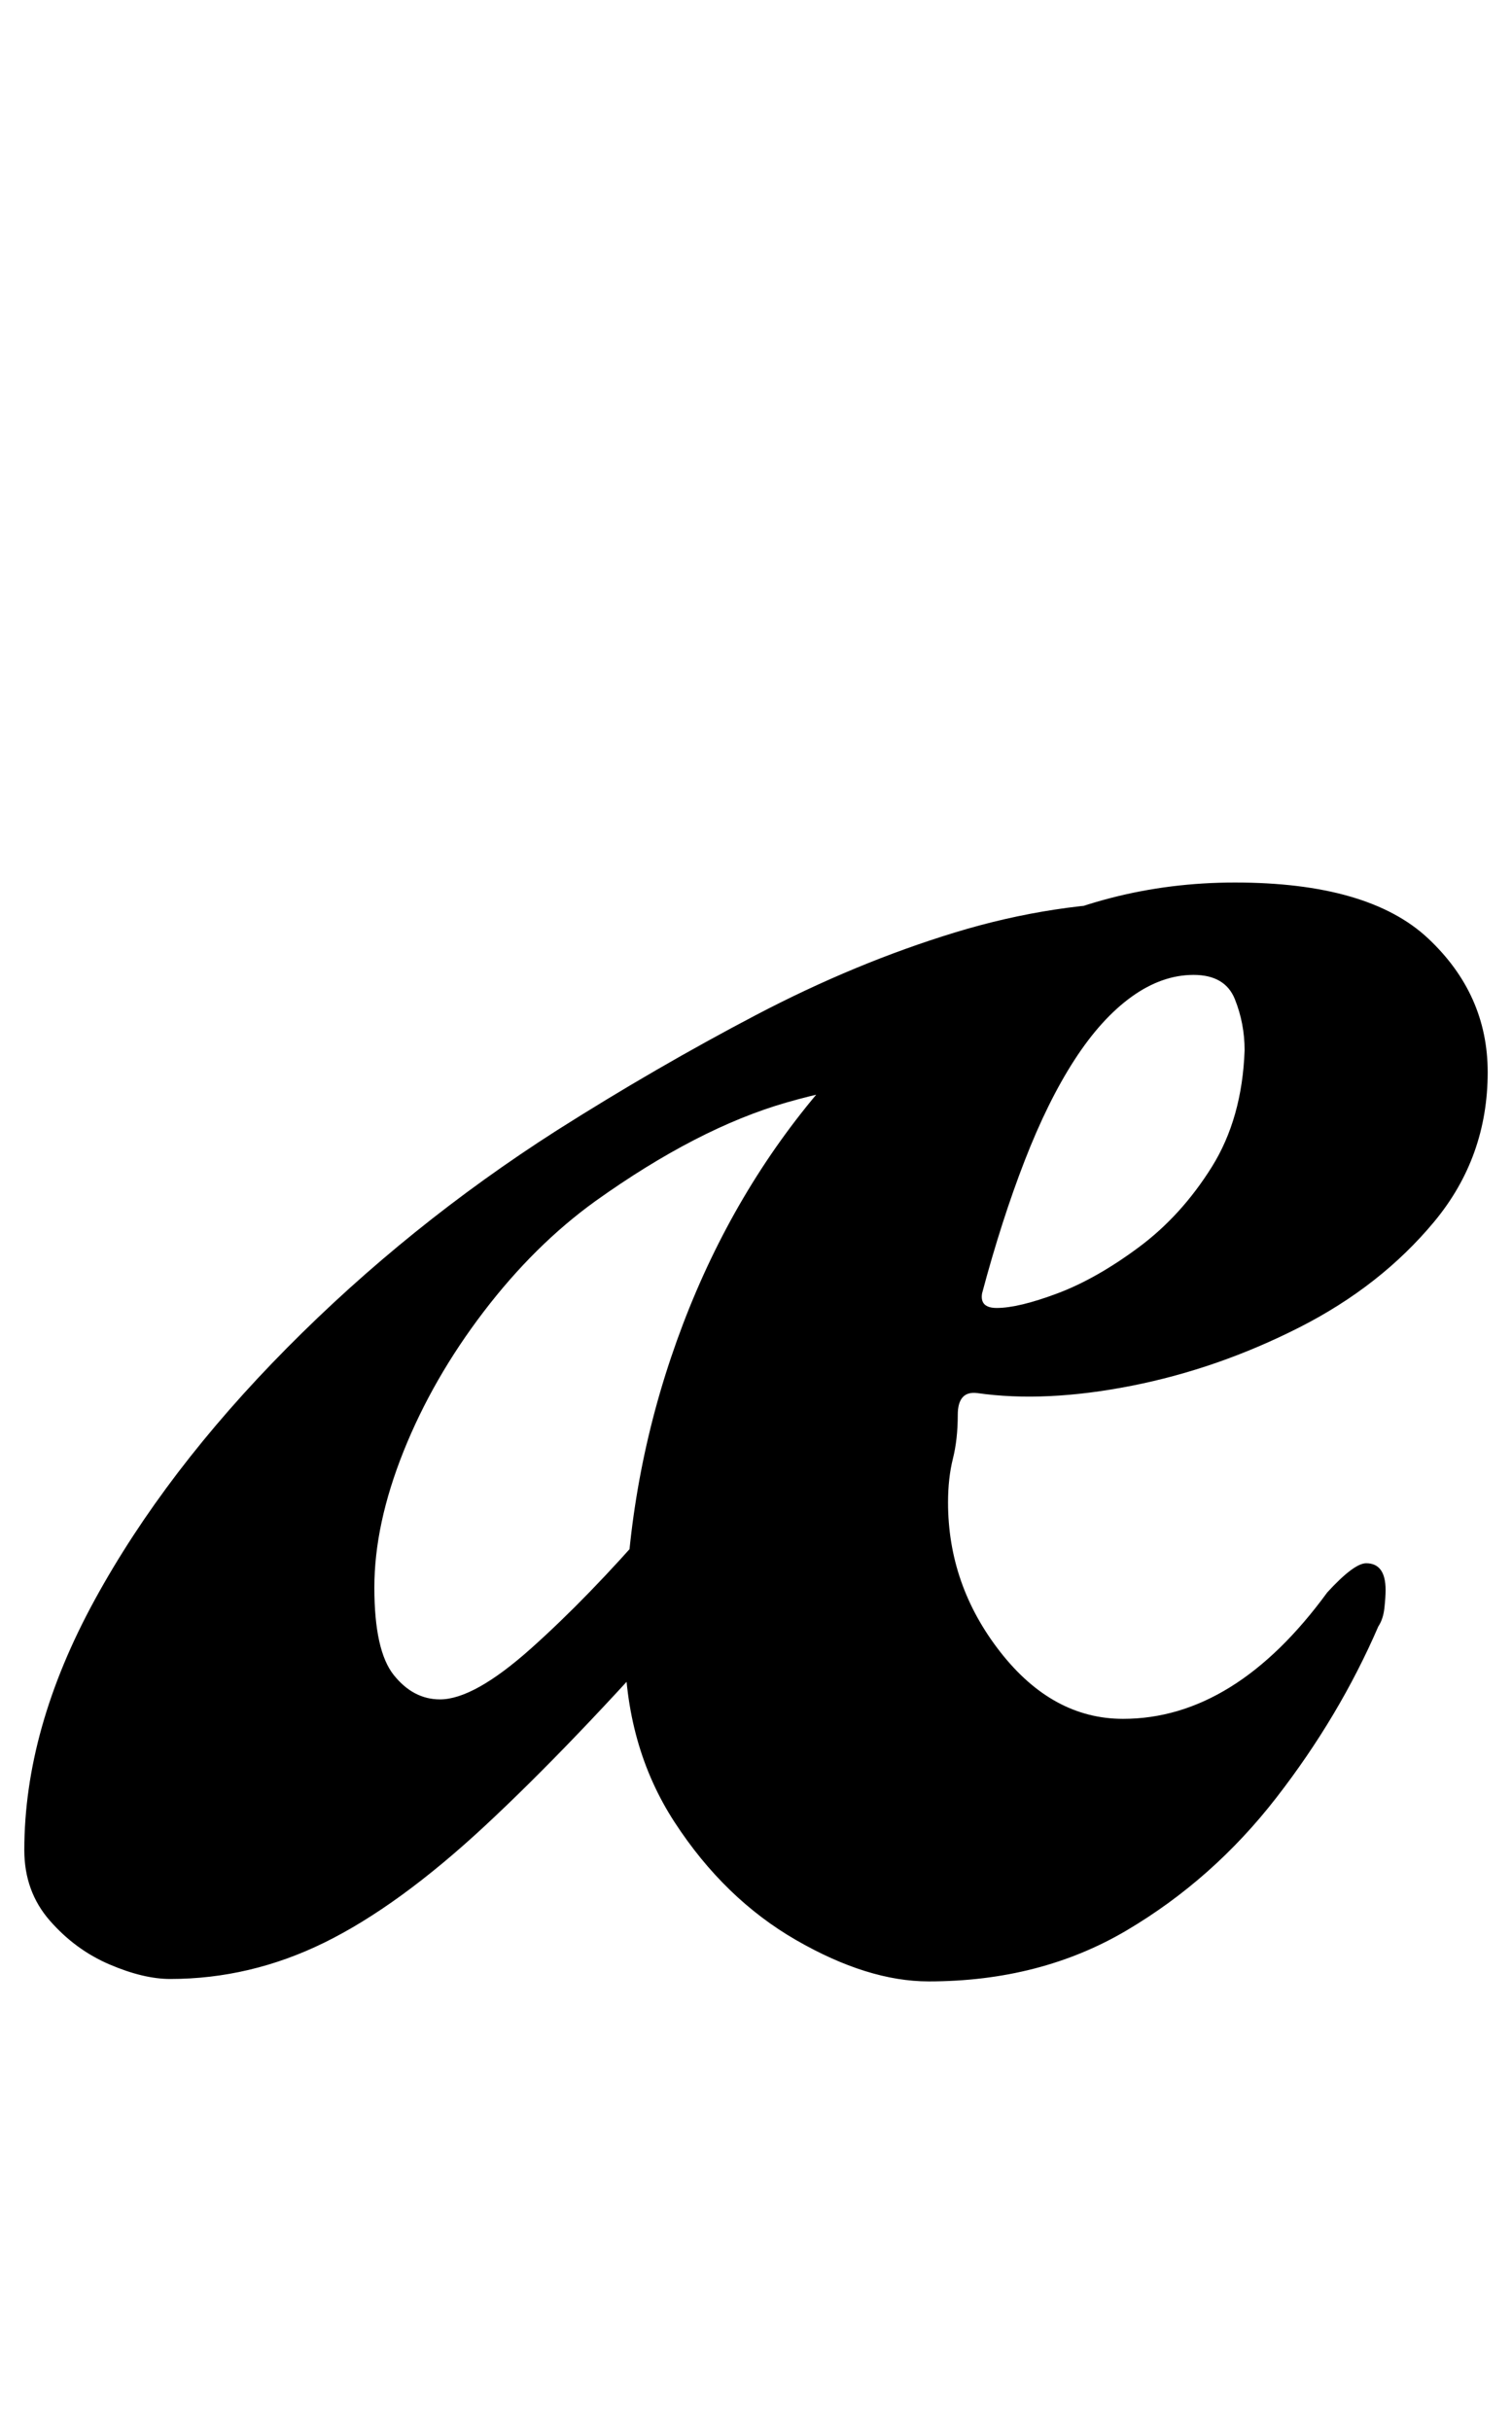 <?xml version="1.0" standalone="no"?>
<!DOCTYPE svg PUBLIC "-//W3C//DTD SVG 1.1//EN" "http://www.w3.org/Graphics/SVG/1.1/DTD/svg11.dtd" >
<svg xmlns="http://www.w3.org/2000/svg" xmlns:xlink="http://www.w3.org/1999/xlink" version="1.1" viewBox="-35 0 622 1000">
  <g transform="matrix(1 0 0 -1 0 800)">
   <path fill="currentColor"
d="M35 -14q-11 0 -25 6t-24.5 18t-10.5 29q0 50 29 103t79 103.5t111 89.5q41 26 82 47.5t82 34t82 12.5l-74 -71q-41 -1 -77.5 -11.5t-78.5 -40.5q-25 -18 -46 -45.5t-33 -57.5t-12 -56t8 -36t19 -10q14 0 37.5 21t49.5 51l13 -39q-46 -52 -81.5 -85t-66 -48t-63.5 -15z
M347 -15q-25 0 -54.5 17t-50 48.5t-20.5 73.5q0 61 19 117.5t53.5 100.5t80 69.5t98.5 25.5q55 0 79.5 -23t24.5 -55q0 -35 -22 -61.5t-55.5 -43.5t-69 -24t-63.5 -3q-8 1 -8 -9t-2 -18t-2 -18q0 -34 21.5 -61.5t50.5 -27.5q23 0 44 13t40 39q11 12 16 12q8 0 8 -11
q0 -3 -0.5 -7.5t-2.5 -7.5q-16 -37 -42 -70.5t-61.5 -54.5t-81.5 -21zM375 262q9 0 25 6t33.5 19t30 33t13.5 48q0 11 -4 21t-17 10t-25.5 -9t-23.5 -26t-20.5 -41.5t-17.5 -54.5q-1 -6 6 -6z" />
  </g>

</svg>
